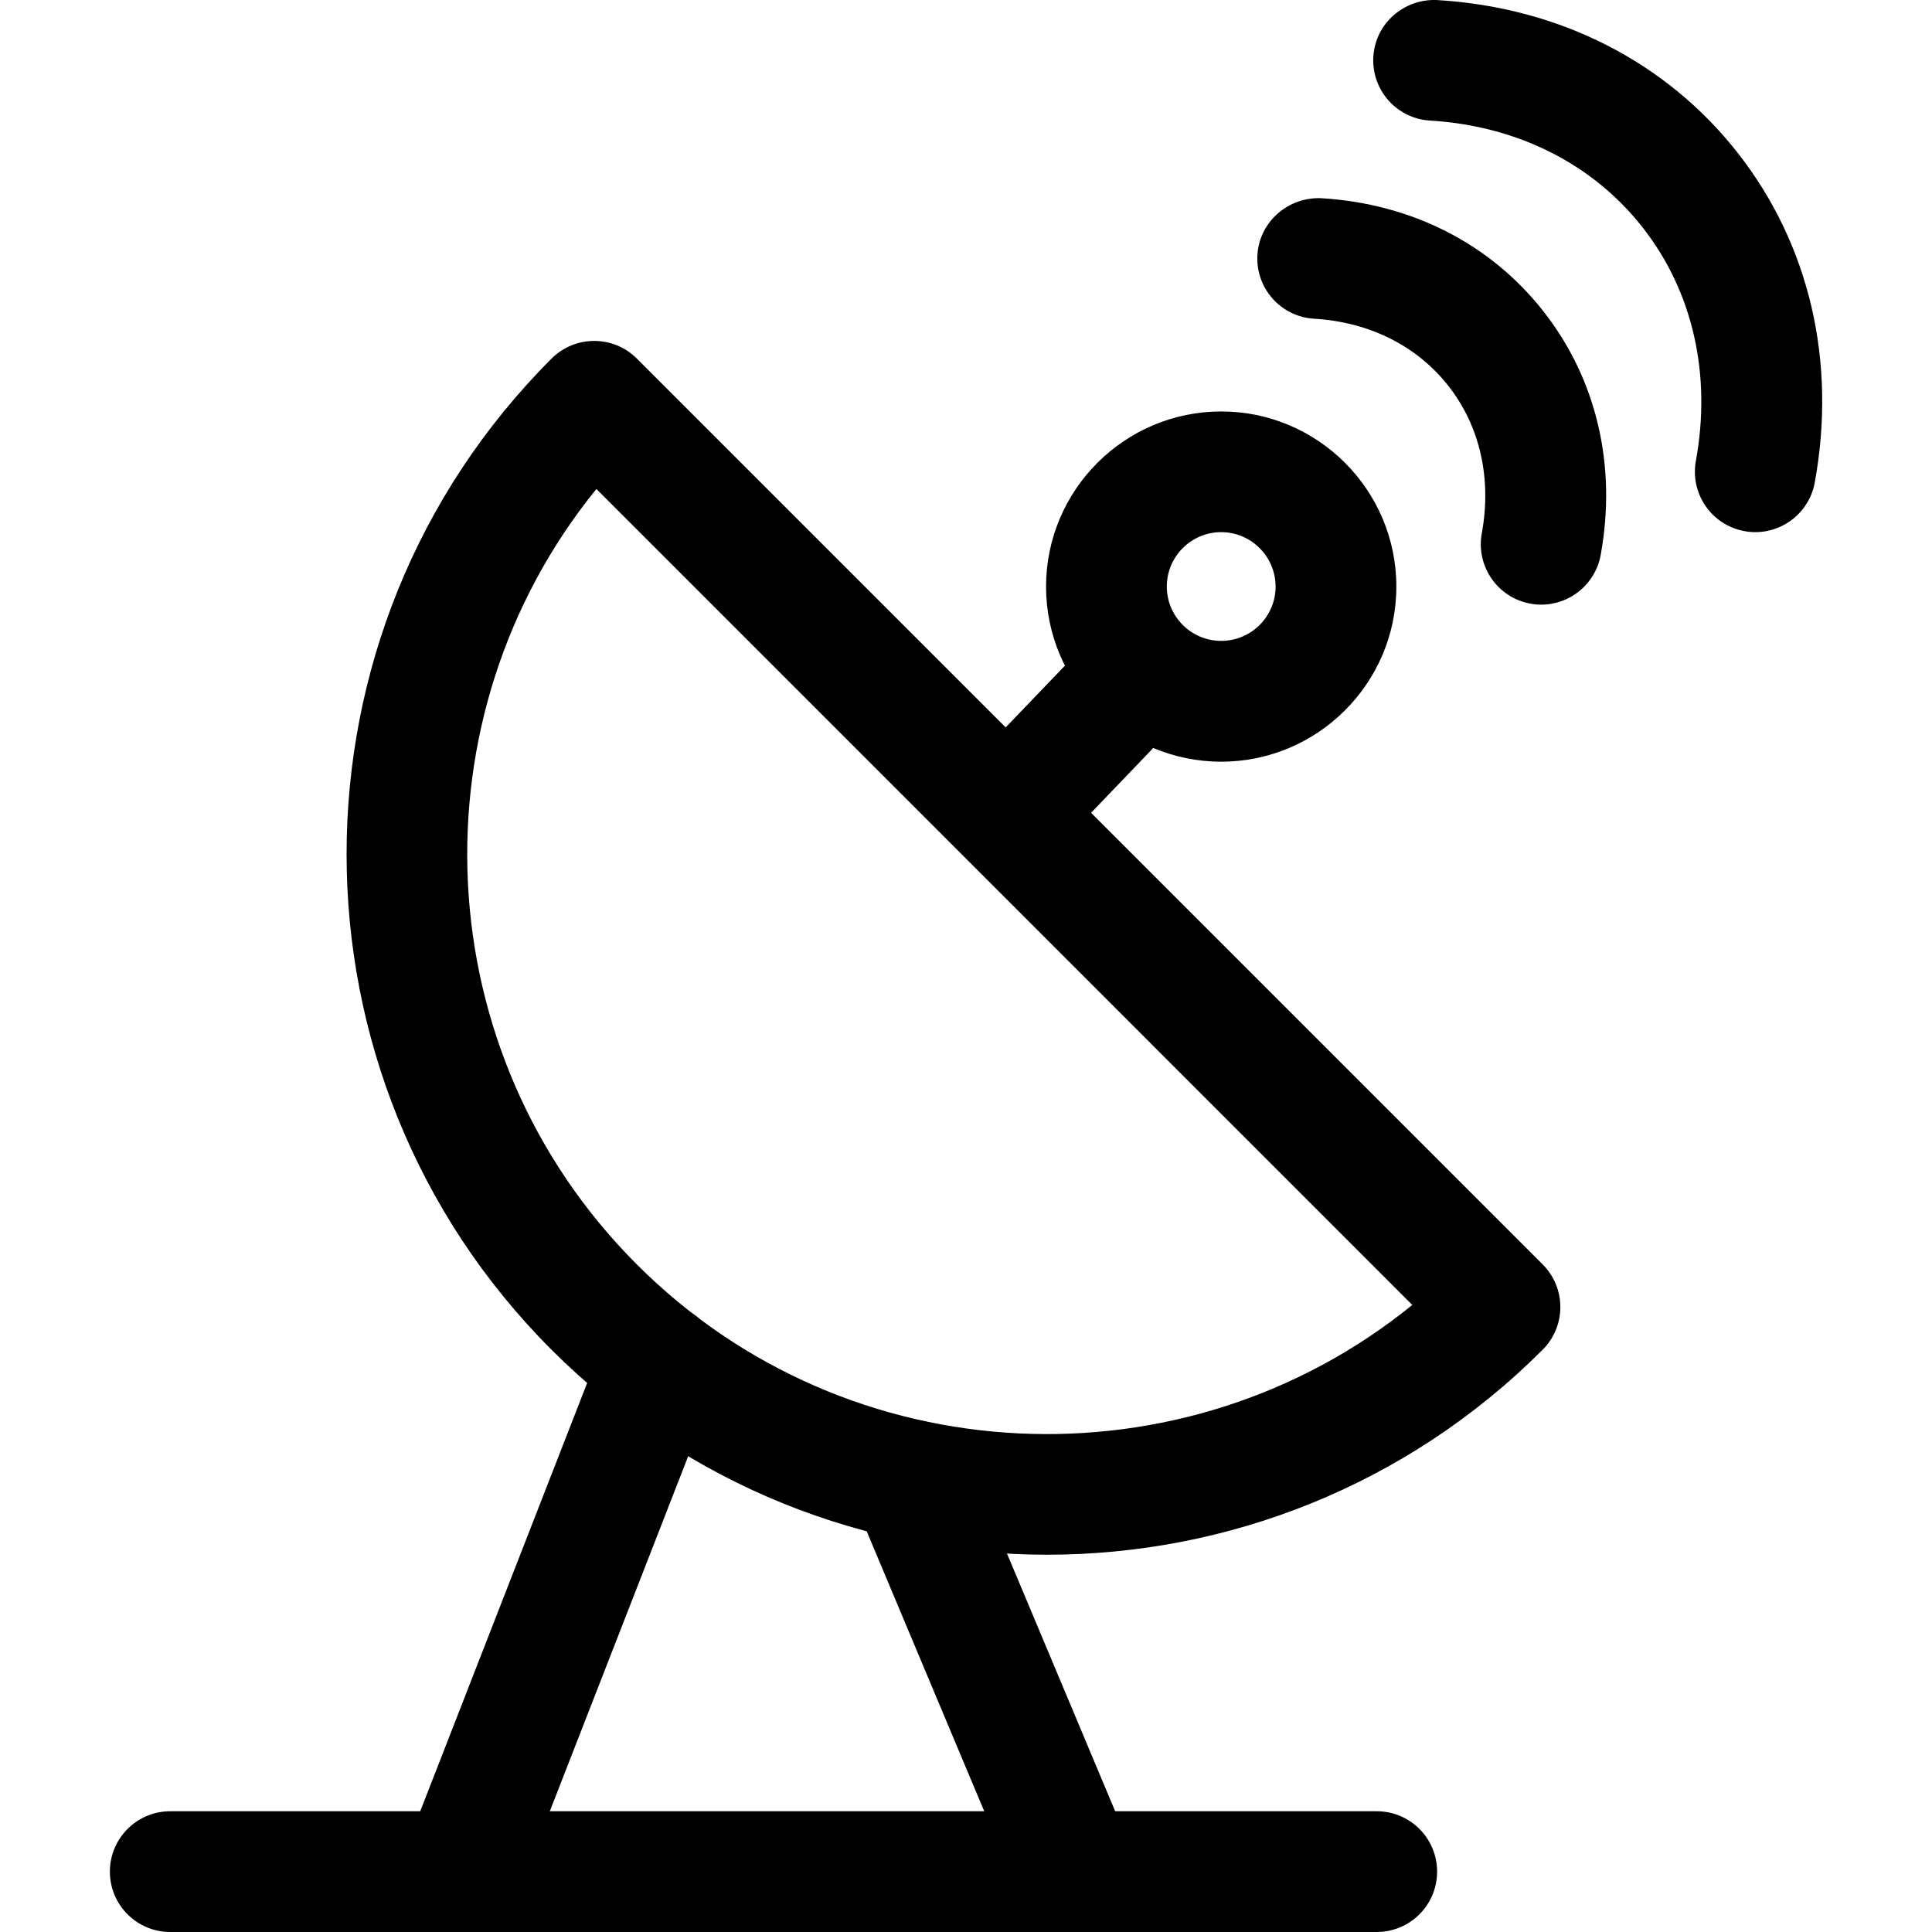 <svg xmlns="http://www.w3.org/2000/svg" viewBox="0 0 32 32"><!--! Font Icona - https://fonticona.com | License - https://fonticona.com/license | Copyright 2022 FontIcona.com --><path d="M25.528,10.015c-0.06,0-0.12-0.005-0.181-0.017c-0.543-0.099-0.903-0.62-0.804-1.163c0.167-0.909-0.03-1.777-0.553-2.443c-0.52-0.663-1.31-1.059-2.225-1.113c-0.551-0.033-0.972-0.507-0.938-1.058c0.033-0.552,0.514-0.962,1.058-0.938c1.495,0.089,2.802,0.755,3.68,1.875c0.881,1.123,1.217,2.557,0.947,4.037C26.423,9.677,26.002,10.015,25.528,10.015z"/><path d="M29.074,8.814c-0.06,0-0.12-0.005-0.181-0.017c-0.543-0.099-0.903-0.62-0.804-1.163c0.262-1.435-0.051-2.808-0.882-3.867c-0.827-1.055-2.078-1.683-3.522-1.77c-0.551-0.033-0.972-0.507-0.938-1.058c0.033-0.552,0.508-0.964,1.058-0.938c2.024,0.121,3.792,1.021,4.977,2.531c1.189,1.517,1.642,3.456,1.276,5.461C29.969,8.477,29.548,8.814,29.074,8.814z"/><path d="M17.343,25.751c-2.973,0-5.945-1.132-8.208-3.395c-4.526-4.525-4.526-11.891,0-16.416c0.391-0.391,1.023-0.391,1.414,0l15.002,15.002c0.391,0.391,0.391,1.023,0,1.414C23.288,24.619,20.315,25.751,17.343,25.751z M9.878,8.099c-3.061,3.77-2.837,9.336,0.67,12.844c3.508,3.508,9.074,3.731,12.844,0.671L9.878,8.099z"/><path d="M17.806,32c-0.391,0-0.762-0.23-0.922-0.613l-2.722-6.485c-0.214-0.509,0.026-1.095,0.535-1.309c0.51-0.216,1.096,0.026,1.309,0.535l2.722,6.485c0.214,0.509-0.026,1.095-0.535,1.309C18.066,31.976,17.935,32,17.806,32z"/><path d="M7.643,32c-0.121,0-0.244-0.021-0.363-0.068c-0.515-0.2-0.769-0.78-0.568-1.295l3.277-8.408c0.201-0.515,0.782-0.77,1.295-0.568c0.515,0.2,0.769,0.78,0.568,1.295l-3.277,8.408C8.42,31.759,8.042,32,7.643,32z"/><path d="M20.227,12.616c-1.6,0-2.901-1.301-2.901-2.9s1.301-2.901,2.901-2.901s2.901,1.302,2.901,2.901S21.826,12.616,20.227,12.616z M20.227,8.814c-0.497,0-0.901,0.404-0.901,0.901c0,0.496,0.404,0.9,0.901,0.9s0.901-0.404,0.901-0.9C21.127,9.219,20.723,8.814,20.227,8.814z"/><path d="M17.008,14.126c-0.249,0-0.499-0.093-0.692-0.278c-0.398-0.382-0.412-1.016-0.029-1.414l1.318-1.374c0.382-0.397,1.016-0.41,1.414-0.029c0.398,0.382,0.412,1.016,0.029,1.414l-1.318,1.374C17.533,14.023,17.271,14.126,17.008,14.126z"/><path d="M22.803,32H2.82c-0.552,0-1-0.447-1-1s0.448-1,1-1h19.983c0.552,0,1,0.447,1,1S23.355,32,22.803,32z"/></svg>